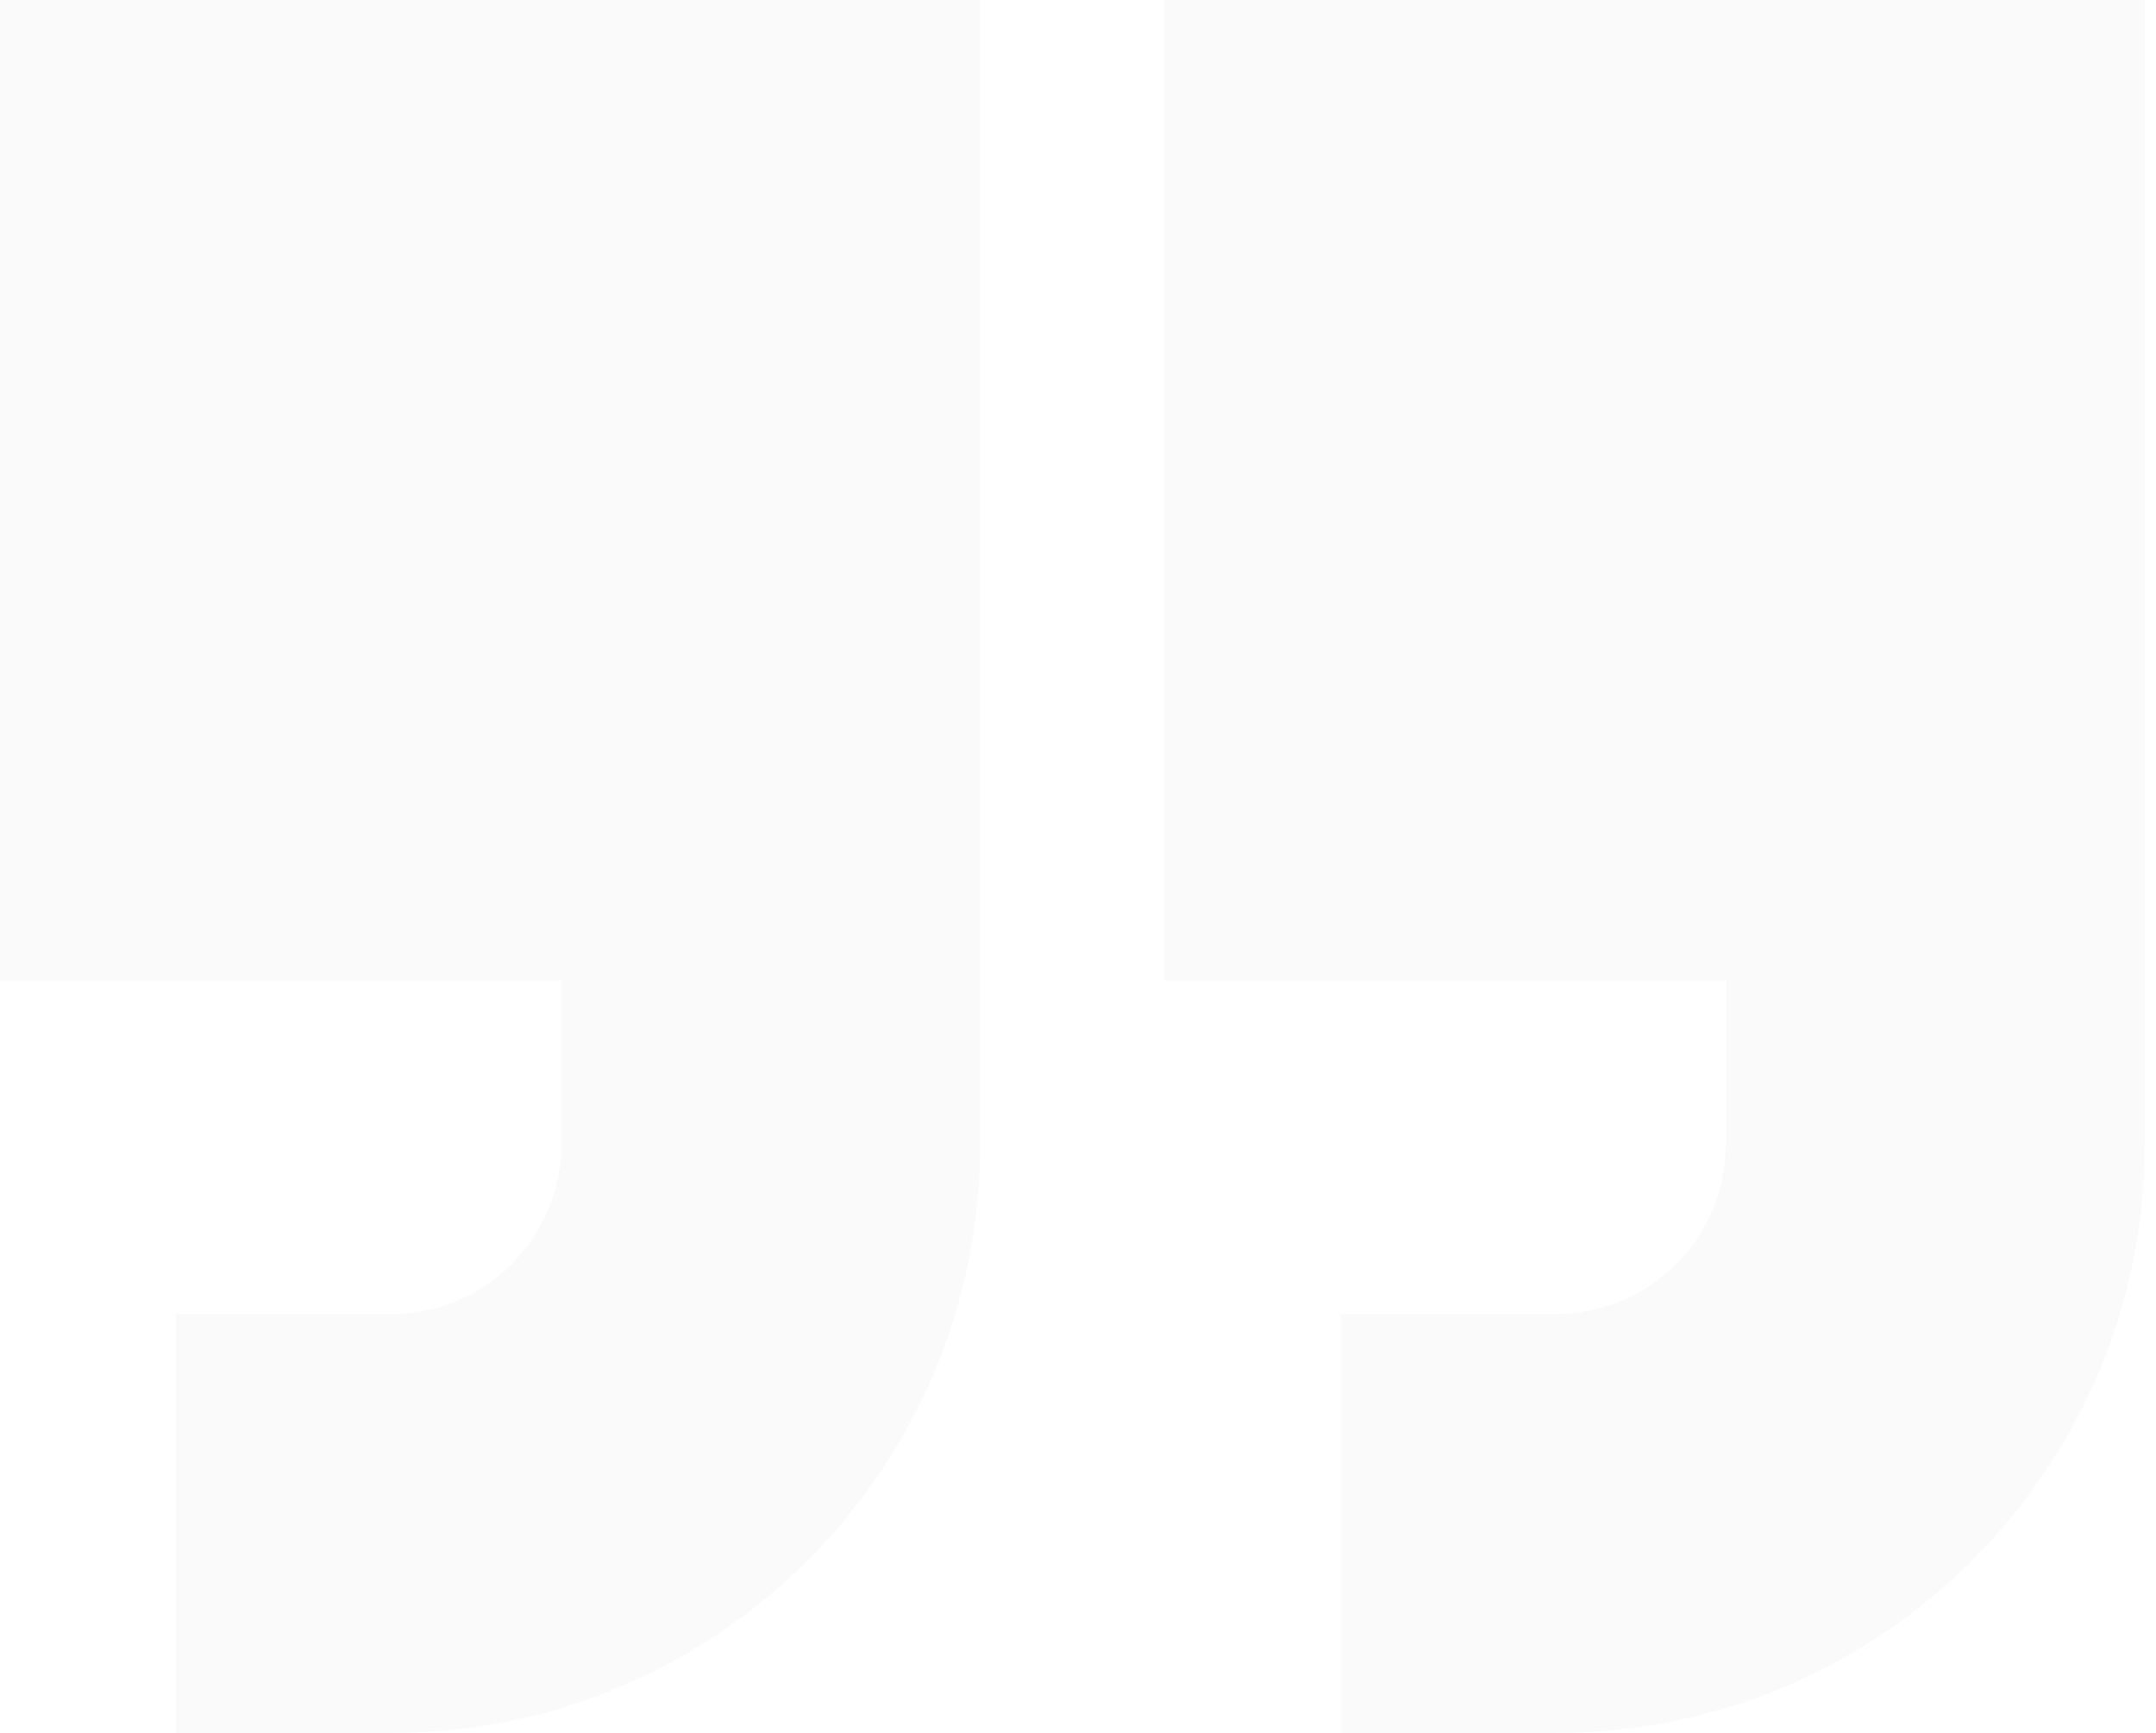 <svg width="112" height="90" viewBox="0 0 112 90" fill="none" xmlns="http://www.w3.org/2000/svg">
<path fill-rule="evenodd" clip-rule="evenodd" d="M29.159 50.92H0V0H50.92V59.426C50.92 76.285 37.205 90 20.346 90H9.139V68.239H20.346C25.206 68.239 29.159 64.286 29.159 59.426V50.92ZM60.495 50.92V0H111.415V59.426C111.415 76.285 97.7 90 80.841 90H69.634V68.239H80.841C85.701 68.239 89.654 64.286 89.654 59.426V50.92H60.495Z" fill="#BFBFBF" fill-opacity="0.08"/>
</svg>
